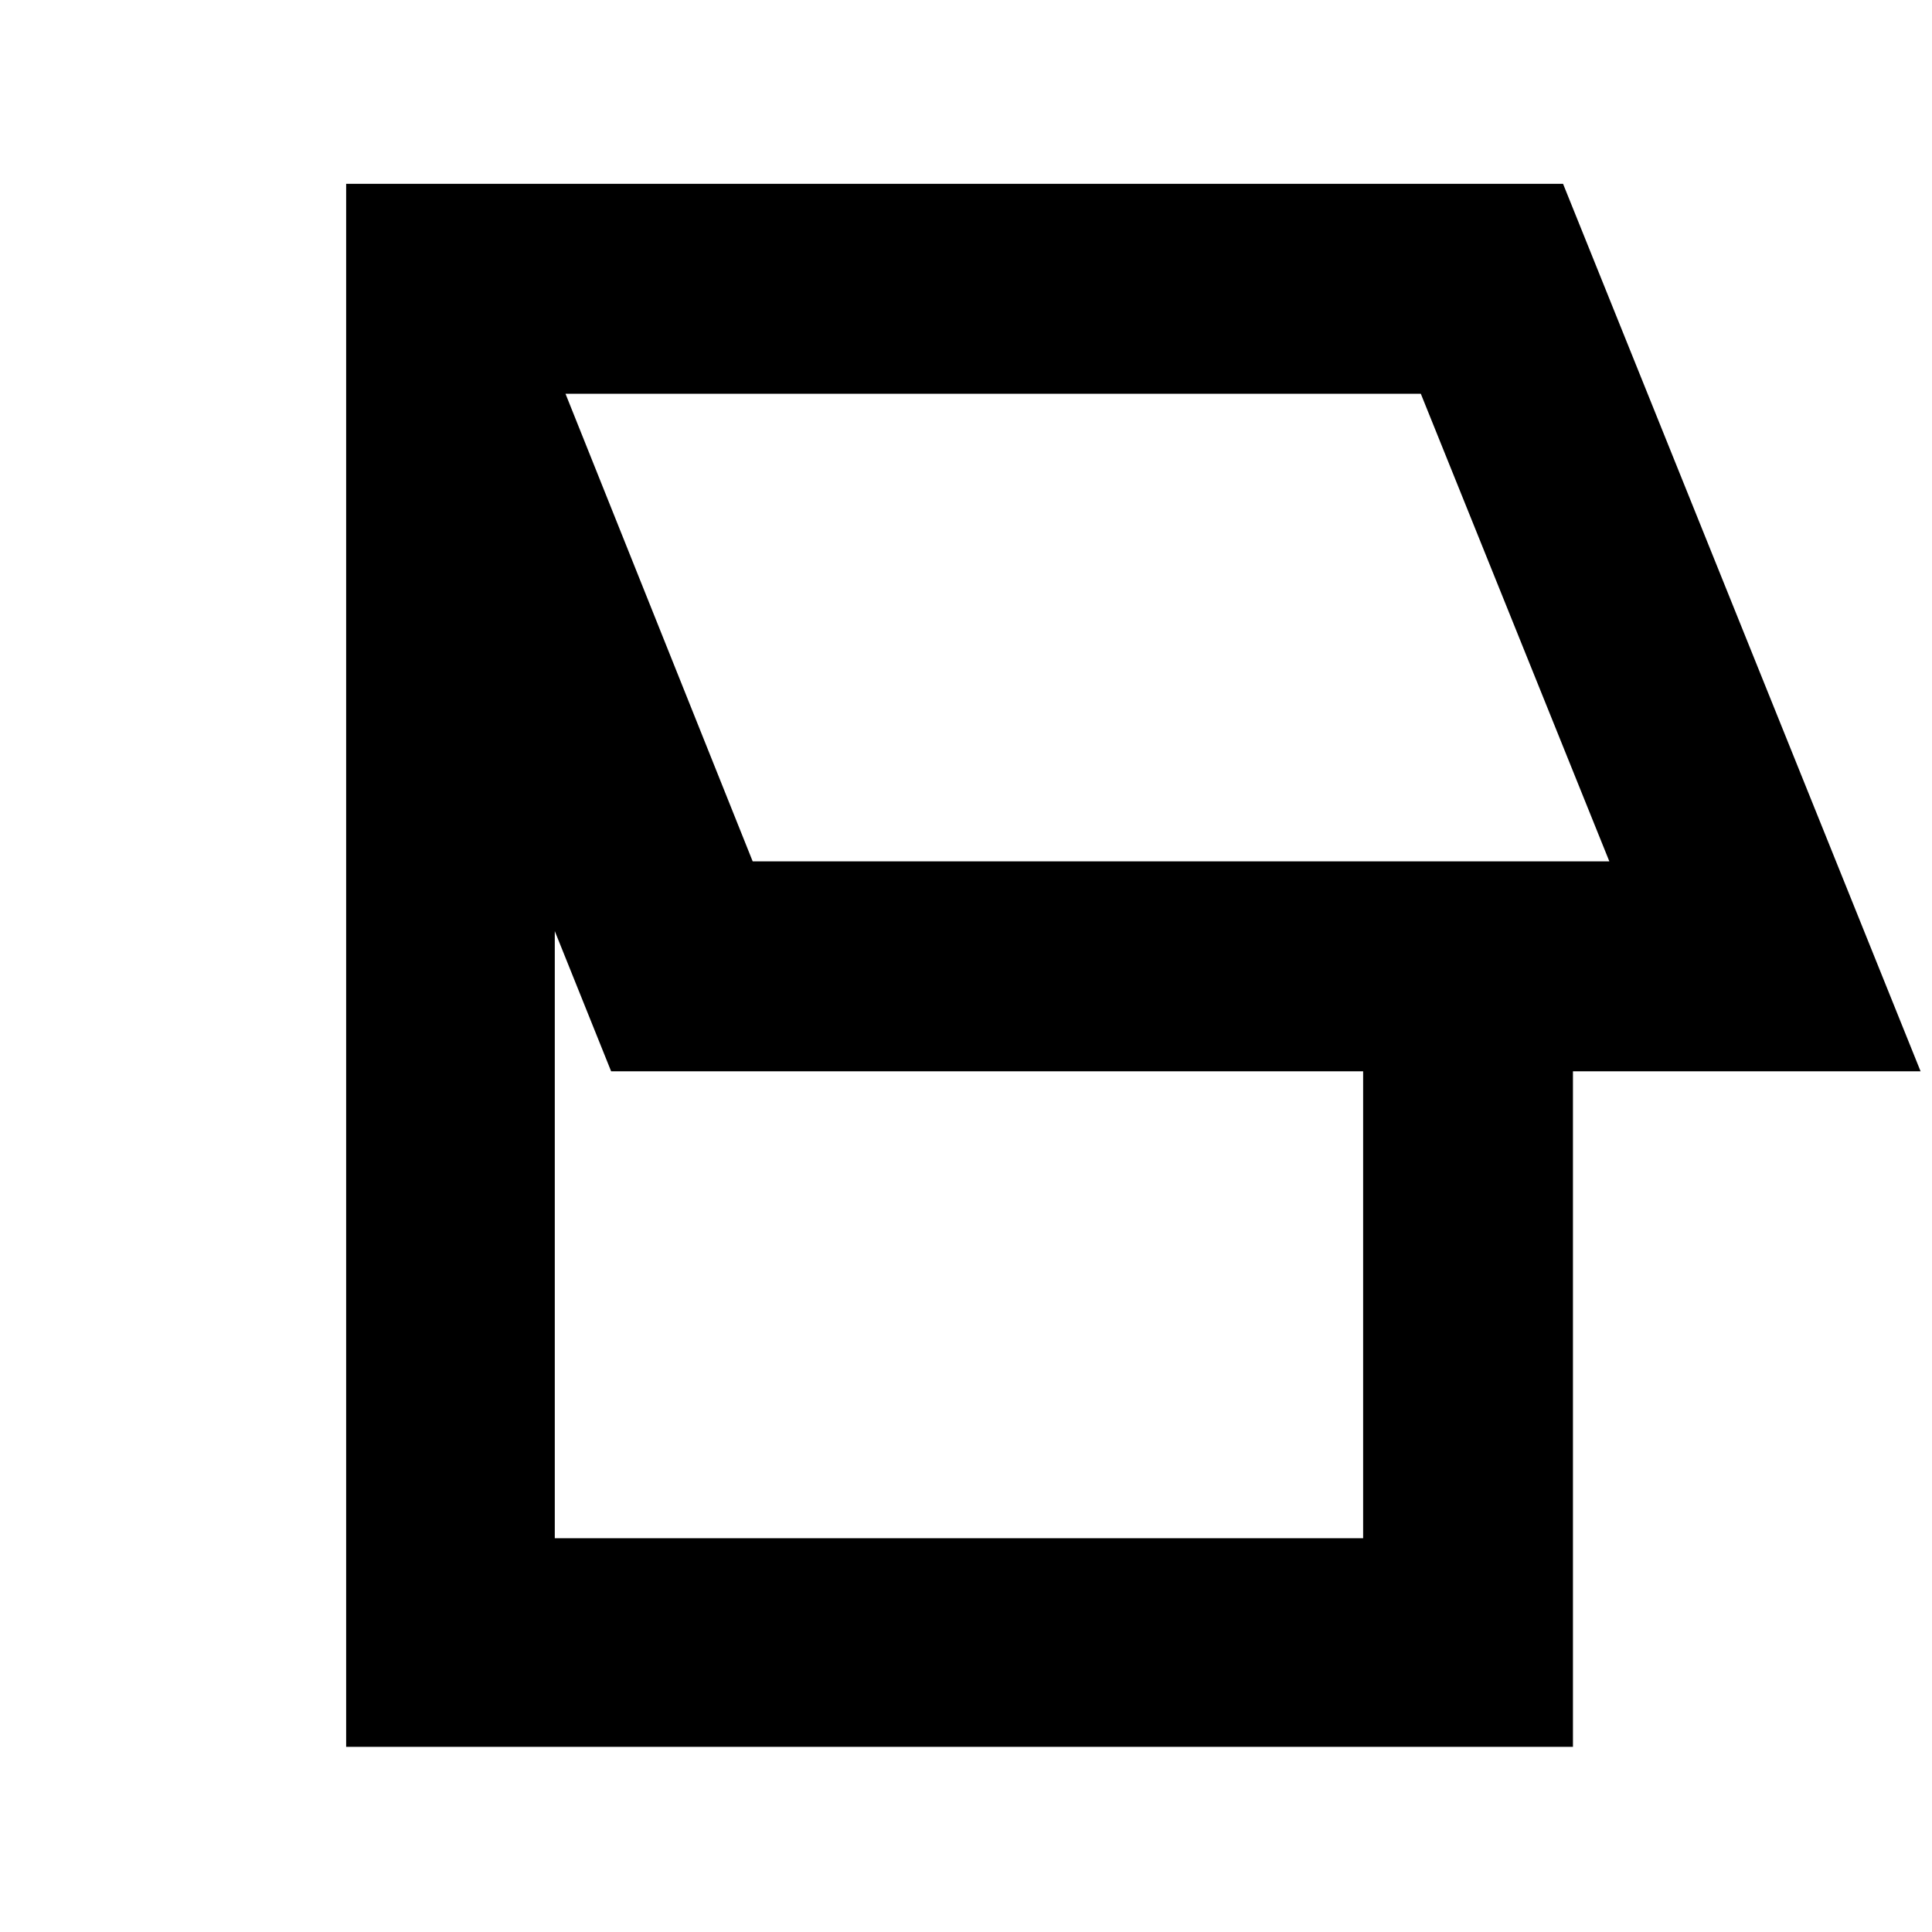 <svg xmlns="http://www.w3.org/2000/svg" height="40" viewBox="0 -960 960 960" width="40"><path d="M172-92v-776.67h604.67l177.66 441H781.59V-92H172Zm202-440h425.67L706-764.33H281L374-532Zm-98.33 336.33h401.66v-232H303.67l-28-69.67v301.67Zm265-453Z"/></svg>
